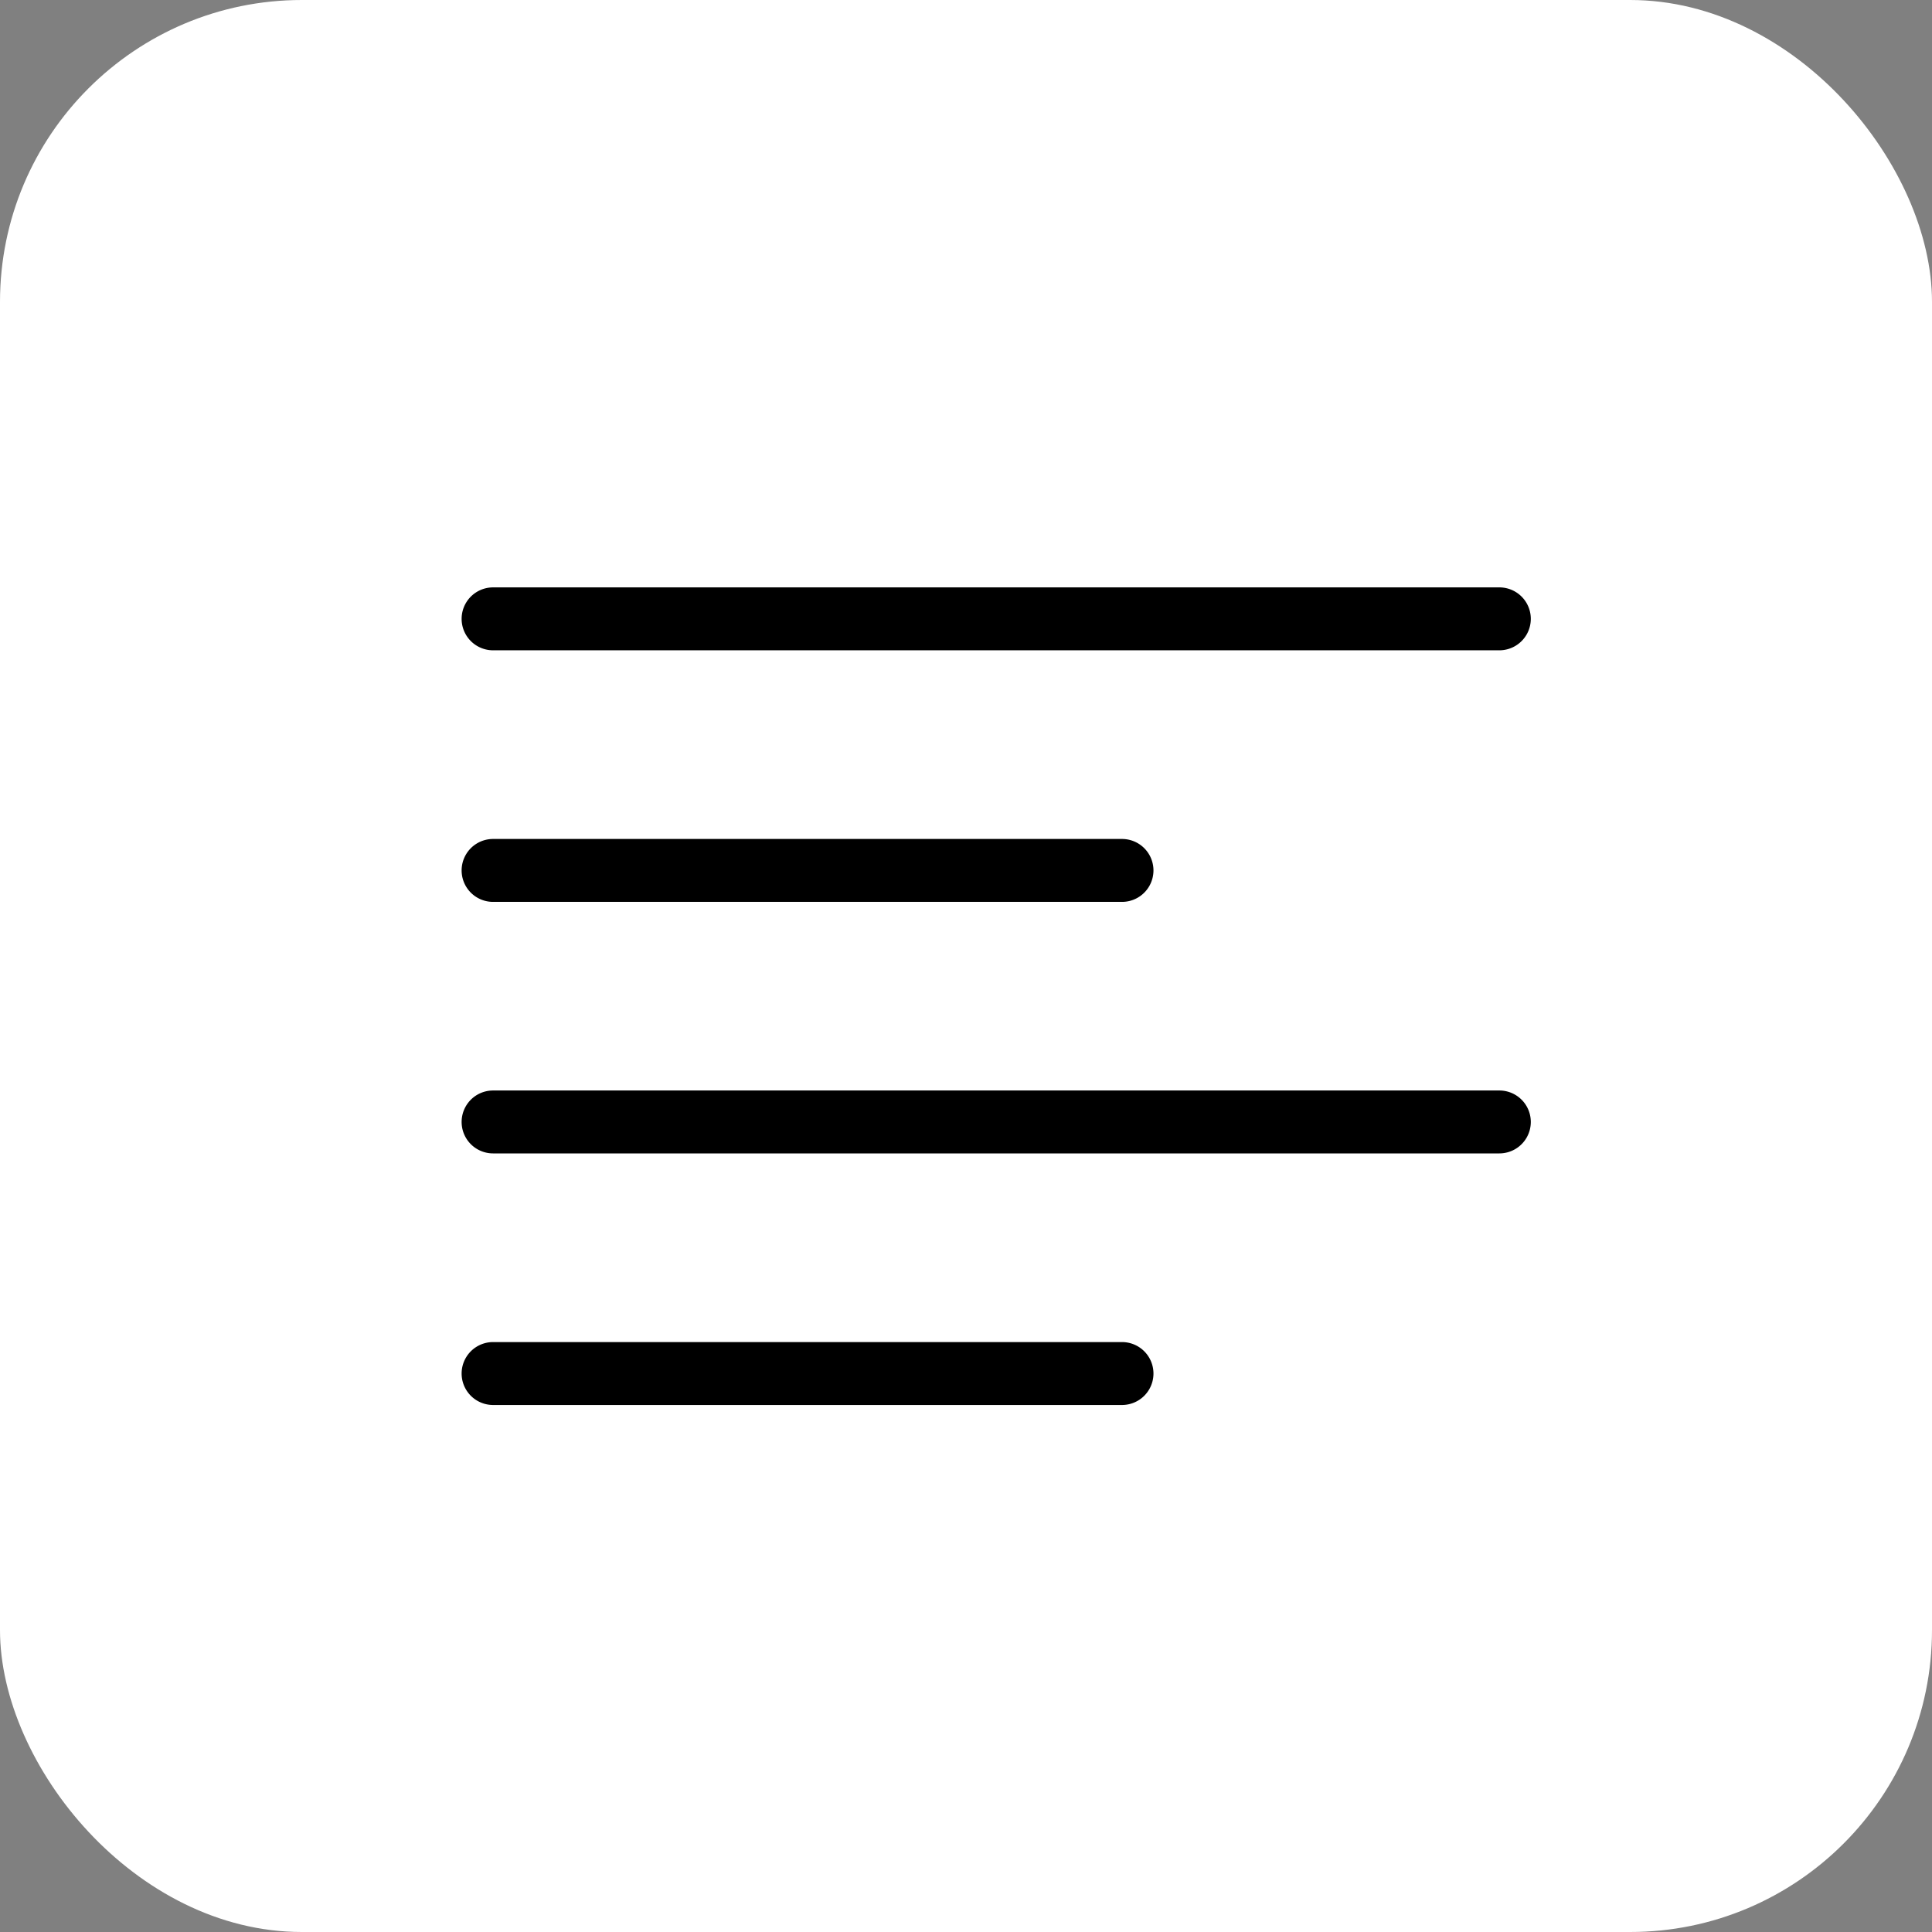 <svg data-name="Component 2281 – 6" xmlns="http://www.w3.org/2000/svg" width="32" height="32" viewBox="0 0 32 32">
    <rect x="0" y="0" width="32" height="32" fill="#808080" stroke="none"/>
    <rect data-name="Rectangle 3943" width="32" height="32" rx="5" style="fill:#ffffff00"/>
    <g data-name="Light 1px/left_align">
        <path data-name="Light 1px/left_align background" style="fill:#ffffff00" d="M0 0h25v25H0z" transform="translate(4 4)"/>
        <path data-name="Vector 605 (Stroke)" d="M8.167 9.729h16.667a.521.521 0 0 1 0 1.042H8.167a.521.521 0 0 1 0-1.042z"/>
        <path data-name="Vector 606 (Stroke)" d="M8.167 13.896h10.417a.521.521 0 0 1 0 1.042H8.167a.521.521 0 0 1 0-1.042z"/>
        <path data-name="Vector 607 (Stroke)" d="M8.167 18.062h16.667a.521.521 0 0 1 0 1.042H8.167a.521.521 0 0 1 0-1.042z"/>
        <path data-name="Vector 608 (Stroke)" d="M8.167 22.229h10.417a.521.521 0 0 1 0 1.042H8.167a.521.521 0 0 1 0-1.042z"/>
    </g>
</svg>
